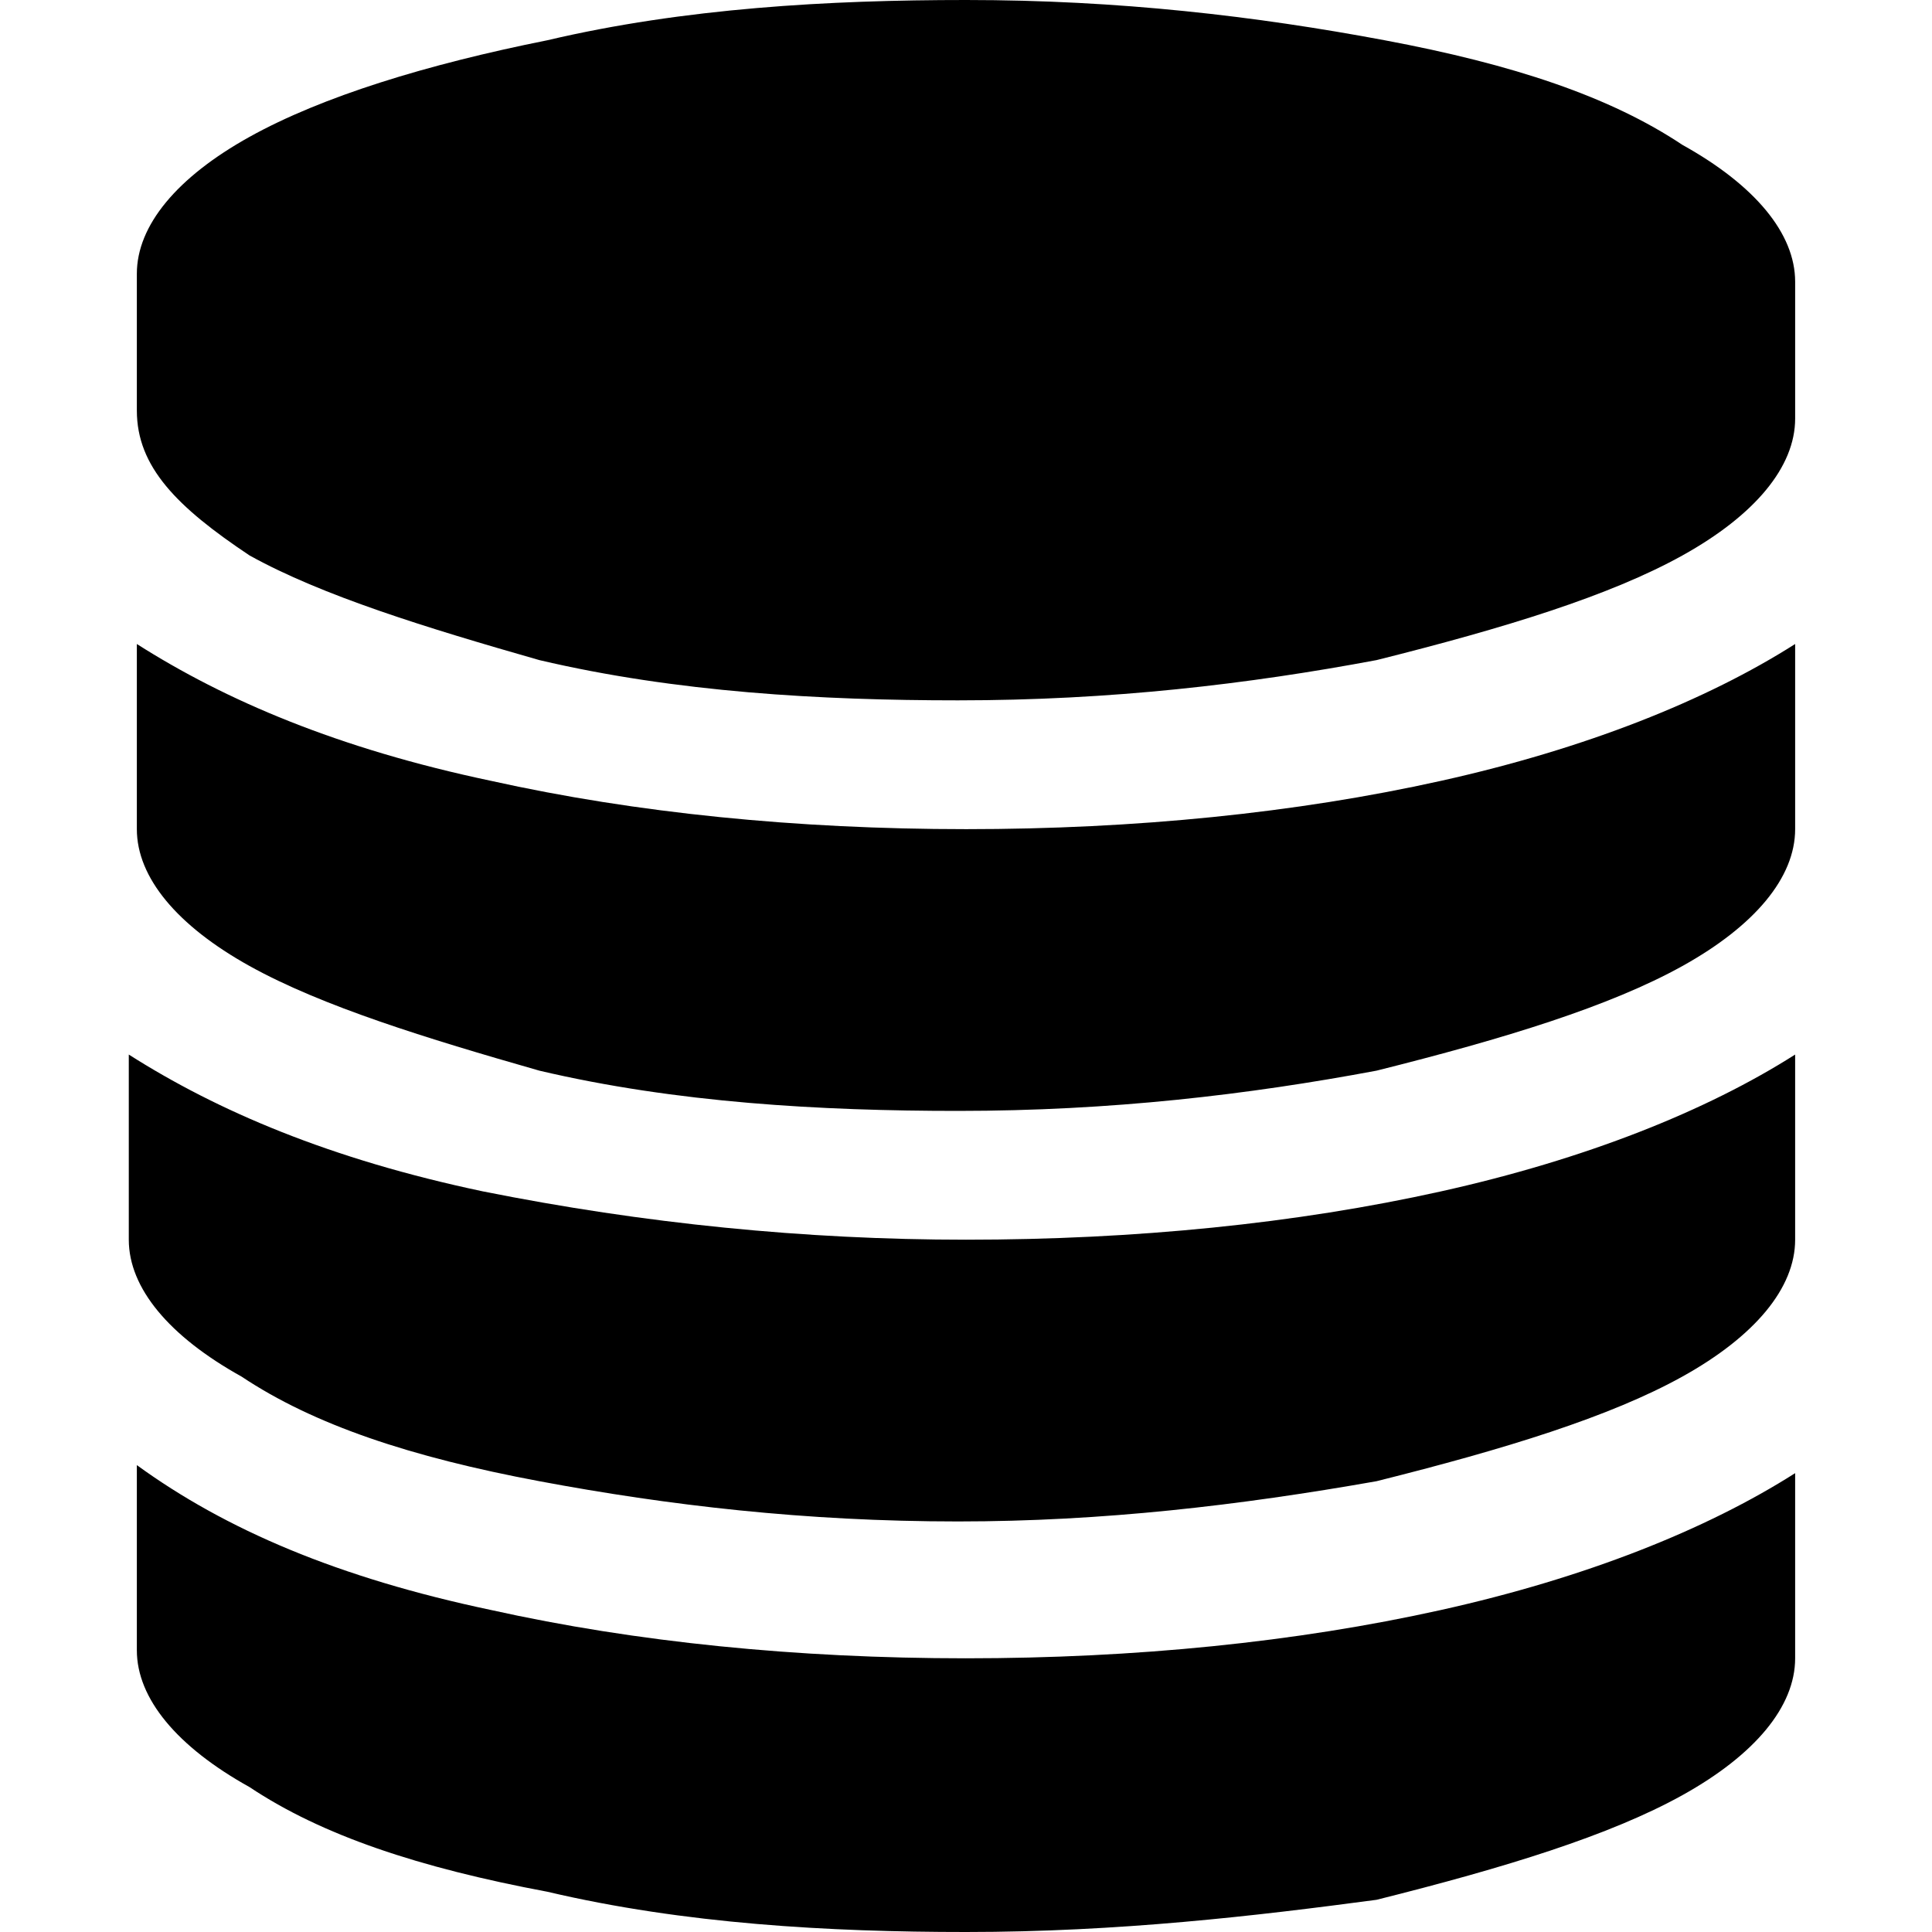 <svg xmlns="http://www.w3.org/2000/svg" viewBox="0 0 24 24"><path fill="currentColor" d="M12 10.3c2.1 0 4.1-.2 5.9-.6 1.8-.4 3.3-1 4.4-1.7v2.3c0 .6-.5 1.2-1.4 1.7-.9.5-2.2.9-3.8 1.3-1.6.3-3.3.5-5.2.5-1.7 0-3.5-.1-5.2-.5-1.4-.4-2.7-.8-3.6-1.3-.9-.5-1.4-1.1-1.4-1.7V8c1.1.7 2.5 1.3 4.4 1.7 1.8.4 3.8.6 5.9.6m0 10.3c2.1 0 4.1-.2 5.9-.6 1.8-.4 3.3-1 4.4-1.7v2.3c0 .6-.5 1.2-1.4 1.7-.9.5-2.2.9-3.8 1.3-1.5.2-3.2.4-5.1.4-1.7 0-3.5-.1-5.2-.5-1.6-.3-2.8-.7-3.7-1.3-.9-.5-1.4-1.1-1.4-1.7v-2.3c1.1.8 2.5 1.4 4.4 1.8 1.8.4 3.8.6 5.9.6m0-5.2c2.1 0 4.1-.2 5.9-.6 1.8-.4 3.3-1 4.4-1.7v2.3c0 .6-.5 1.2-1.4 1.7-.9.5-2.2.9-3.8 1.3-1.7.3-3.4.5-5.2.5-1.9 0-3.6-.2-5.2-.5s-2.8-.7-3.7-1.3c-.9-.5-1.4-1.1-1.4-1.7v-2.3c1.1.7 2.5 1.3 4.4 1.7 2 .4 4 .6 6 .6M12 0c1.9 0 3.6.2 5.2.5s2.8.7 3.7 1.3c.9.5 1.4 1.1 1.4 1.7v1.7c0 .6-.5 1.2-1.4 1.7-.9.5-2.2.9-3.8 1.3-1.6.3-3.3.5-5.2.5-1.7 0-3.5-.1-5.2-.5-1.4-.4-2.7-.8-3.6-1.3-.9-.6-1.4-1.1-1.4-1.8V3.4c0-.6.5-1.2 1.4-1.7C4 1.2 5.3.8 6.8.5 8.5.1 10.3 0 12 0"/></svg>
